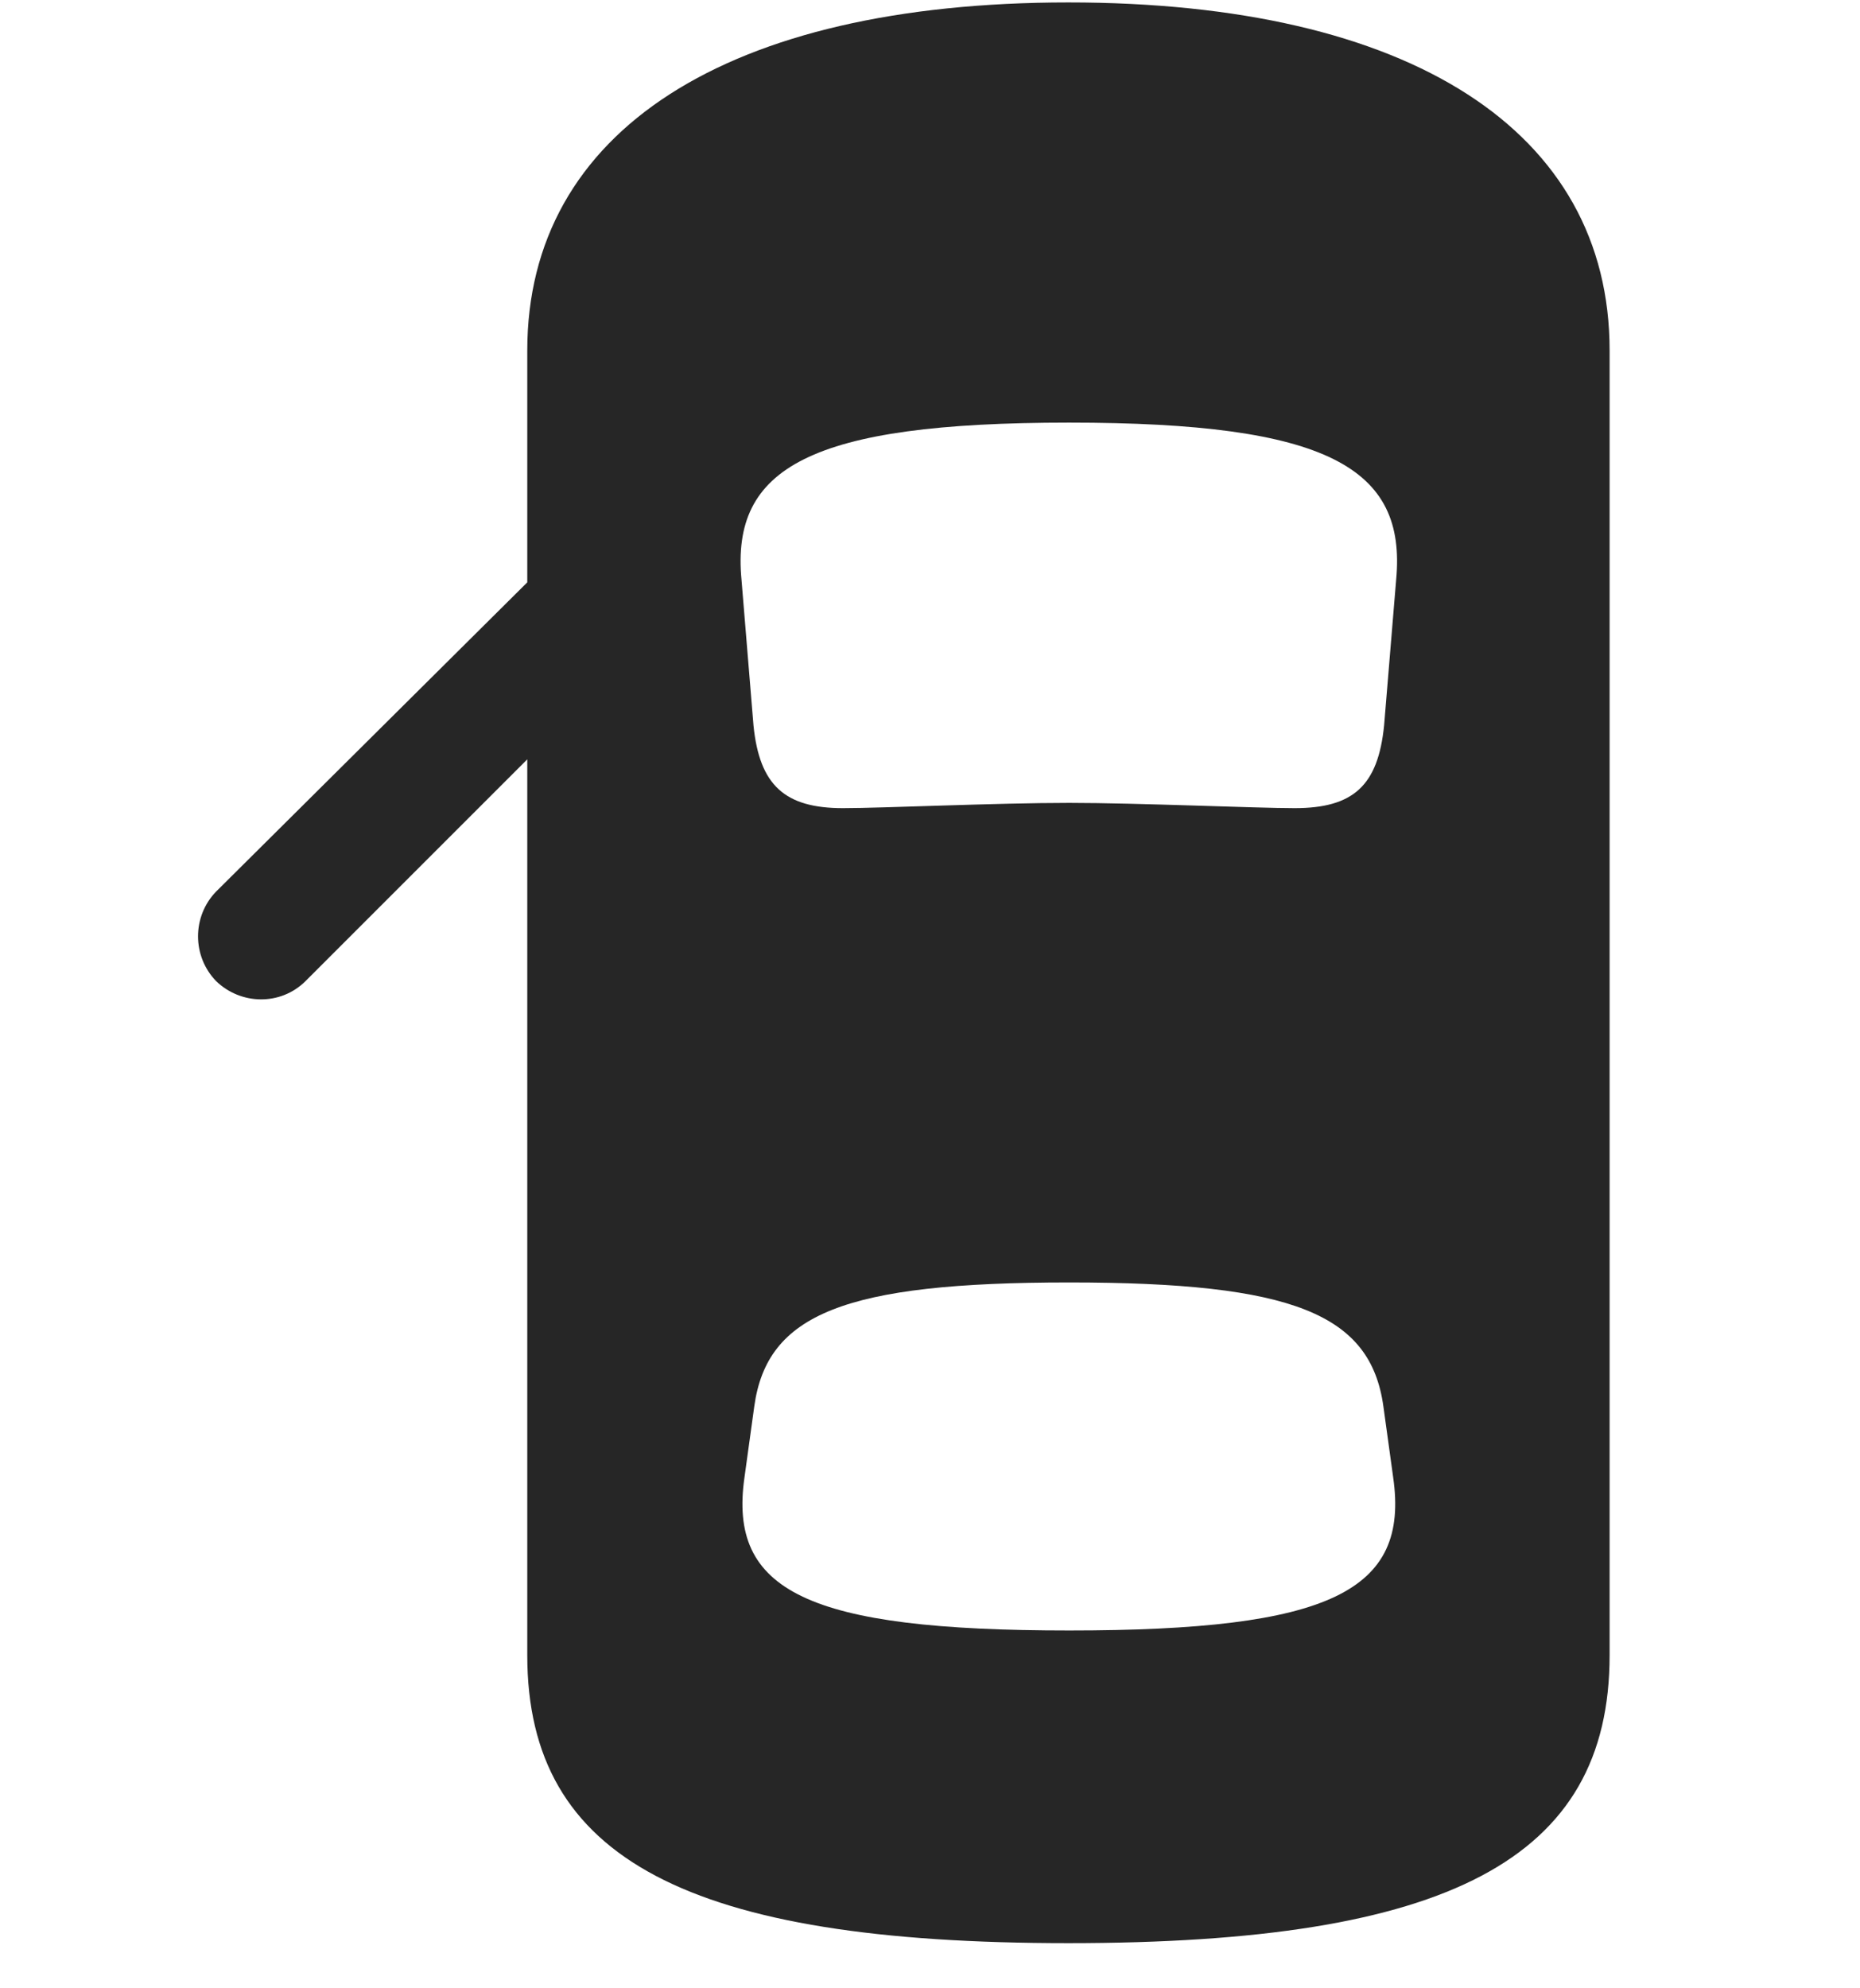 <svg width="29" height="31" viewBox="0 0 29 31" fill="currentColor" xmlns="http://www.w3.org/2000/svg">
<g clip-path="url(#clip0_2207_36104)">
<path d="M16.658 30.296C22.576 30.296 25.096 28.995 25.096 25.807V5.464C25.096 2.042 21.99 0.038 16.658 0.038C11.338 0.038 8.221 2.042 8.221 5.464V25.807C8.221 28.995 10.752 30.296 16.658 30.296ZM16.67 12.518C15.522 12.518 13.764 12.6 13.143 12.6C12.241 12.6 11.842 12.249 11.748 11.311L11.561 9.038C11.397 7.292 12.627 6.589 16.67 6.589C20.701 6.589 21.932 7.292 21.768 9.038L21.58 11.311C21.486 12.249 21.1 12.6 20.186 12.6C19.576 12.6 17.748 12.518 16.67 12.518ZM16.67 25.421C12.592 25.421 11.35 24.811 11.608 23.03L11.76 21.928C11.959 20.487 13.166 19.995 16.67 19.995C20.162 19.995 21.369 20.487 21.569 21.928L21.721 23.03C21.979 24.811 20.736 25.421 16.67 25.421ZM9.1 8.206L3.369 13.901C2.994 14.288 2.994 14.909 3.369 15.296C3.756 15.671 4.377 15.682 4.764 15.296L9.1 10.96V8.206Z" fill="currentColor" fill-opacity="0.85"/>
</g>
<defs>
<clipPath id="clip0_2207_36104">
<rect width="22.008" height="30.27" fill="currentColor" transform="translate(3.088 0.038)"/>
</clipPath>
</defs>
</svg>
